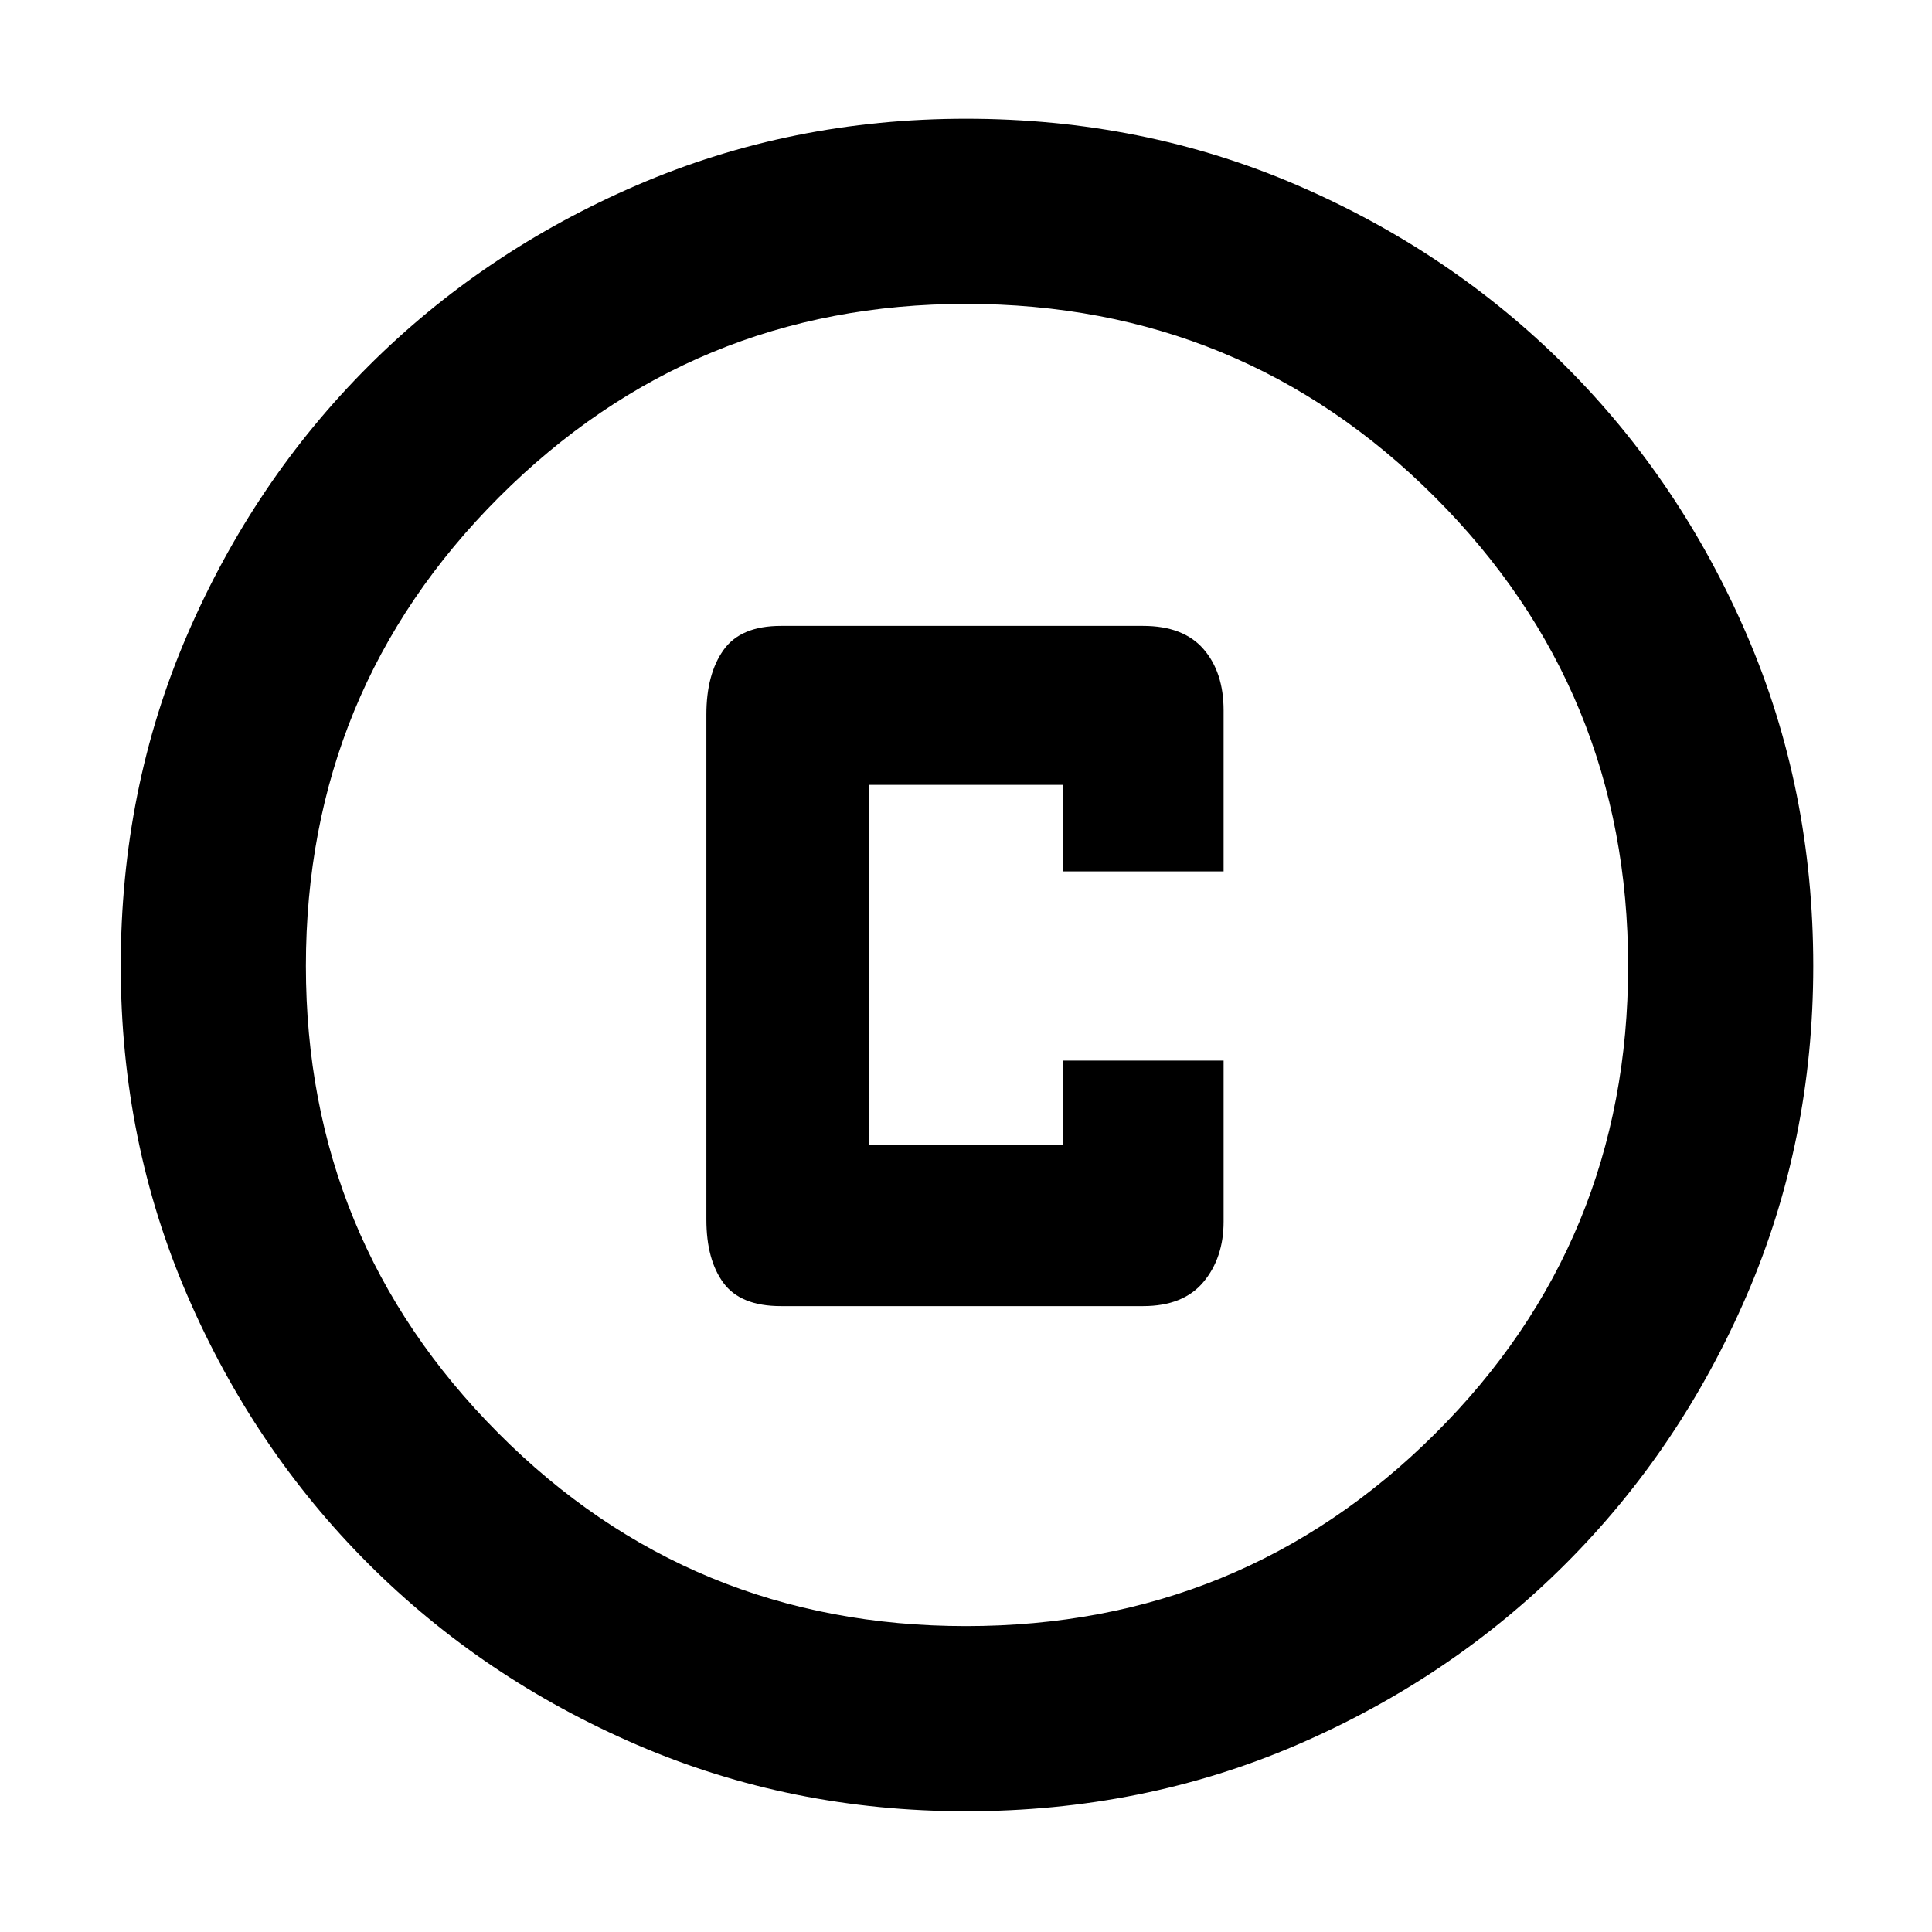 <svg xmlns="http://www.w3.org/2000/svg" height="48" width="48"><path d="M19.4 32.45h9q1 0 1.5-.6t.5-1.5v-4h-4v2.1h-4.8V19.5h4.8v2.15h4v-4q0-.95-.5-1.525t-1.5-.575h-9q-1 0-1.425.6-.425.6-.425 1.6V30.3q0 1 .425 1.575t1.425.575ZM24 45q-4.35 0-8.175-1.65Q12 41.7 9.15 38.85 6.3 36 4.65 32.175 3 28.35 3 24q0-4.4 1.65-8.225Q6.3 11.95 9.15 9.1 12 6.25 15.825 4.6 19.65 2.95 24 2.95q4.4 0 8.225 1.65Q36.05 6.25 38.9 9.1q2.85 2.85 4.5 6.675Q45.05 19.6 45.05 24q0 4.35-1.65 8.175Q41.75 36 38.9 38.85q-2.85 2.85-6.675 4.5Q28.4 45 24 45Zm0-4.6q6.85 0 11.65-4.775 4.8-4.775 4.8-11.625t-4.8-11.65q-4.8-4.8-11.65-4.8-6.8 0-11.6 4.8T7.6 24q0 6.8 4.775 11.6T24 40.4ZM24 24Z"/></svg>